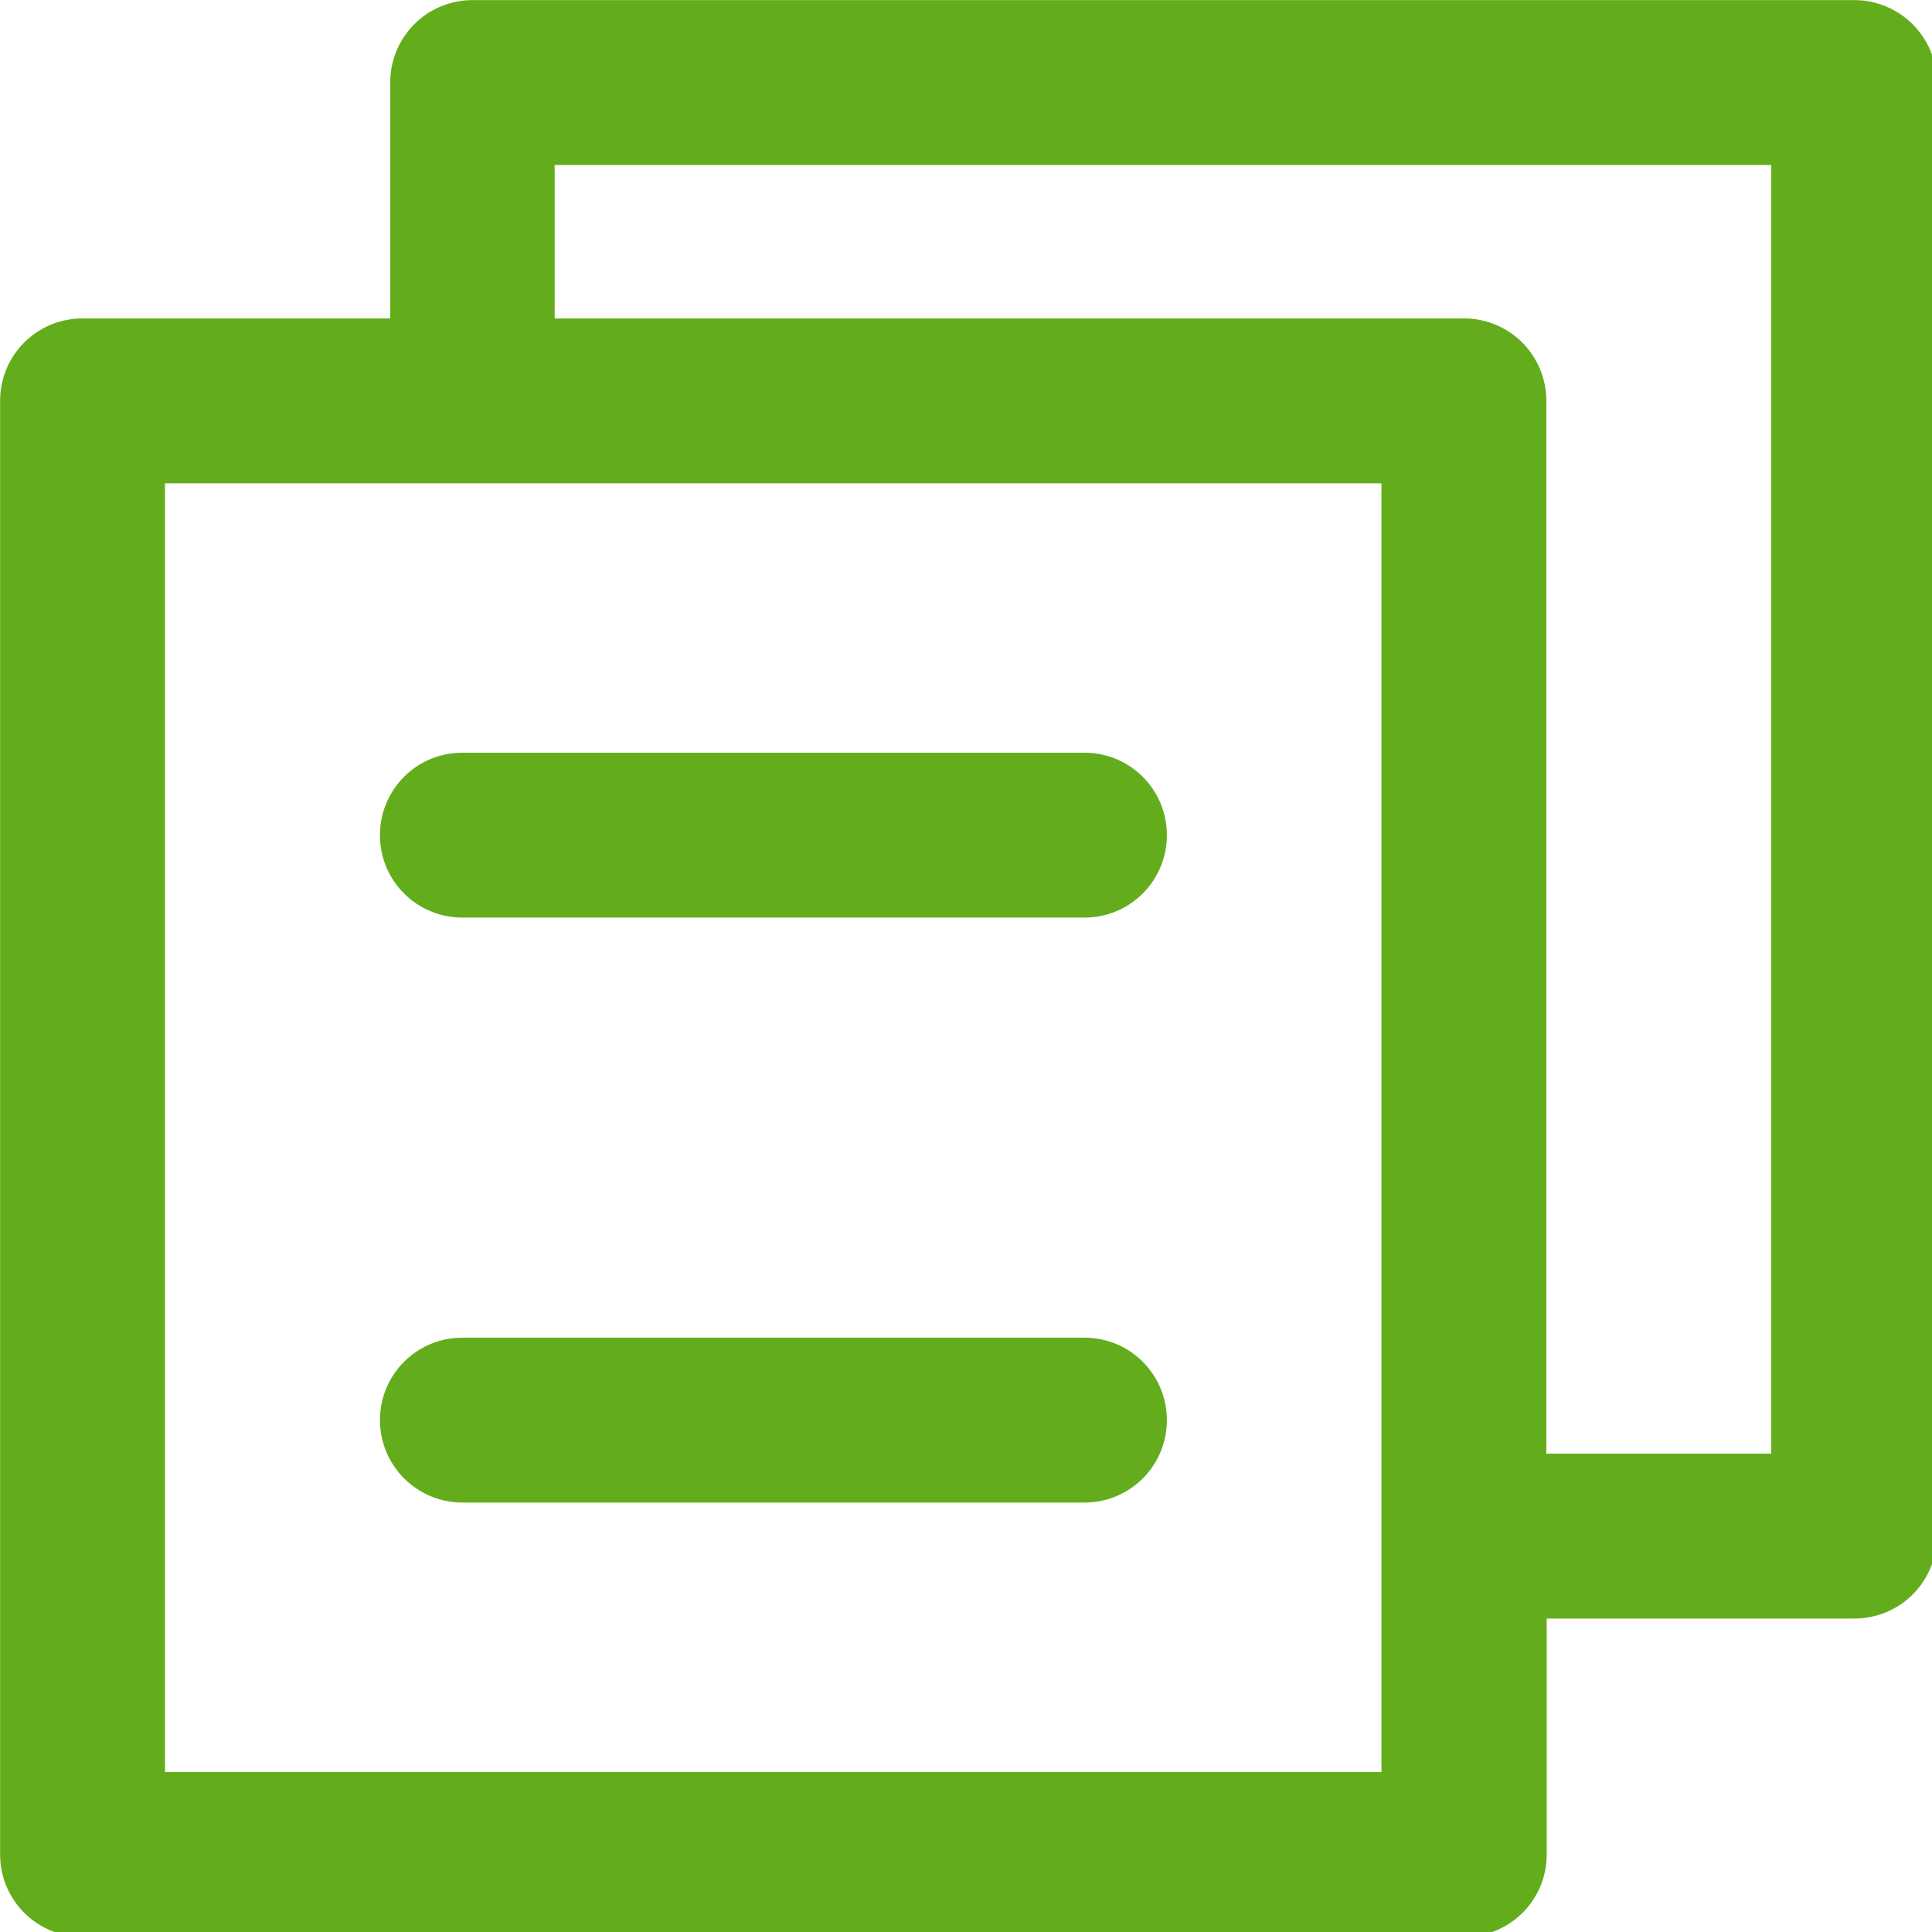 <?xml version="1.0" encoding="UTF-8" standalone="no"?>
<svg
   xmlns:dc="http://purl.org/dc/elements/1.1/"
   xmlns:cc="http://creativecommons.org/ns#"
   xmlns:rdf="http://www.w3.org/1999/02/22-rdf-syntax-ns#"
   xmlns:svg="http://www.w3.org/2000/svg"
   xmlns="http://www.w3.org/2000/svg"
   xmlns:sodipodi="http://sodipodi.sourceforge.net/DTD/sodipodi-0.dtd"
   xmlns:inkscape="http://www.inkscape.org/namespaces/inkscape"
   version="1.1"
   viewBox="0 0 96 96"
   enable-background="new 0 0 512 512"
   id="svg896"
   sodipodi:docname="copy-icon-large--green.svg"
   width="96"
   height="96"
   inkscape:version="0.92.5 (2060ec1f9f, 2020-04-08)">
  <defs
     id="defs900" />
  <sodipodi:namedview
     pagecolor="#ffffff"
     bordercolor="#666666"
     borderopacity="1"
     objecttolerance="10"
     gridtolerance="10"
     guidetolerance="10"
     inkscape:pageopacity="0"
     inkscape:pageshadow="2"
     inkscape:window-width="3840"
     inkscape:window-height="2111"
     id="namedview898"
     showgrid="false"
     inkscape:zoom="4.3072917"
     inkscape:cx="48"
     inkscape:cy="-6.6850899"
     inkscape:window-x="0"
     inkscape:window-y="0"
     inkscape:window-maximized="1"
     inkscape:current-layer="svg896" />
  <g
     id="g894"
     transform="matrix(0.196,0,0,0.196,-2.073,-2.053)"
     style="fill:#63ad1d;fill-opacity:1;stroke:#63ad1d;stroke-opacity:1">
    <path
       d="M 480.7,11 H 130.4 C 119.1,11 110,20.1 110,31.4 V 91.7 H 31.5 c -11.3,0 -20.4,9.1 -20.4,20.4 v 368.5 c 0,11.3 9.1,20.4 20.4,20.4 h 350.3 c 11.3,0 20.4,-9.1 20.4,-20.4 v -60.3 h 78.5 c 11.3,0 20.4,-9.1 20.4,-20.4 V 31.4 C 501.1,20.1 491.9,11 480.7,11 Z M 361.3,460.2 H 51.9 V 132.5 h 309.4 z m 98.9,-80.7 H 402.1 V 112.1 c 0,-11.3 -9.1,-20.4 -20.4,-20.4 h -231 V 51.8 h 309.4 v 327.7 z"
       style="fill:#63ad1d;stroke:#63ad1d;fill-opacity:1;stroke-opacity:1"
       id="path888"
       inkscape:connector-curvature="0" />
    <path
       d="m 127.8,242.6 h 157.7 c 11.3,0 20.4,-9.1 20.4,-20.4 0,-11.3 -9.1,-20.4 -20.4,-20.4 H 127.8 c -11.3,0 -20.4,9.1 -20.4,20.4 0,11.3 9.1,20.4 20.4,20.4 z"
       style="fill:#63ad1d;stroke:#63ad1d;fill-opacity:1;stroke-opacity:1"
       id="path890"
       inkscape:connector-curvature="0" />
    <path
       d="m 127.8,390.9 h 157.7 c 11.3,0 20.4,-9.1 20.4,-20.4 0,-11.3 -9.1,-20.4 -20.4,-20.4 H 127.8 c -11.3,0 -20.4,9.1 -20.4,20.4 0,11.2 9.1,20.4 20.4,20.4 z"
       style="fill:#63ad1d;stroke:#63ad1d;fill-opacity:1;stroke-opacity:1"
       id="path892"
       inkscape:connector-curvature="0" />
  </g>
</svg>
